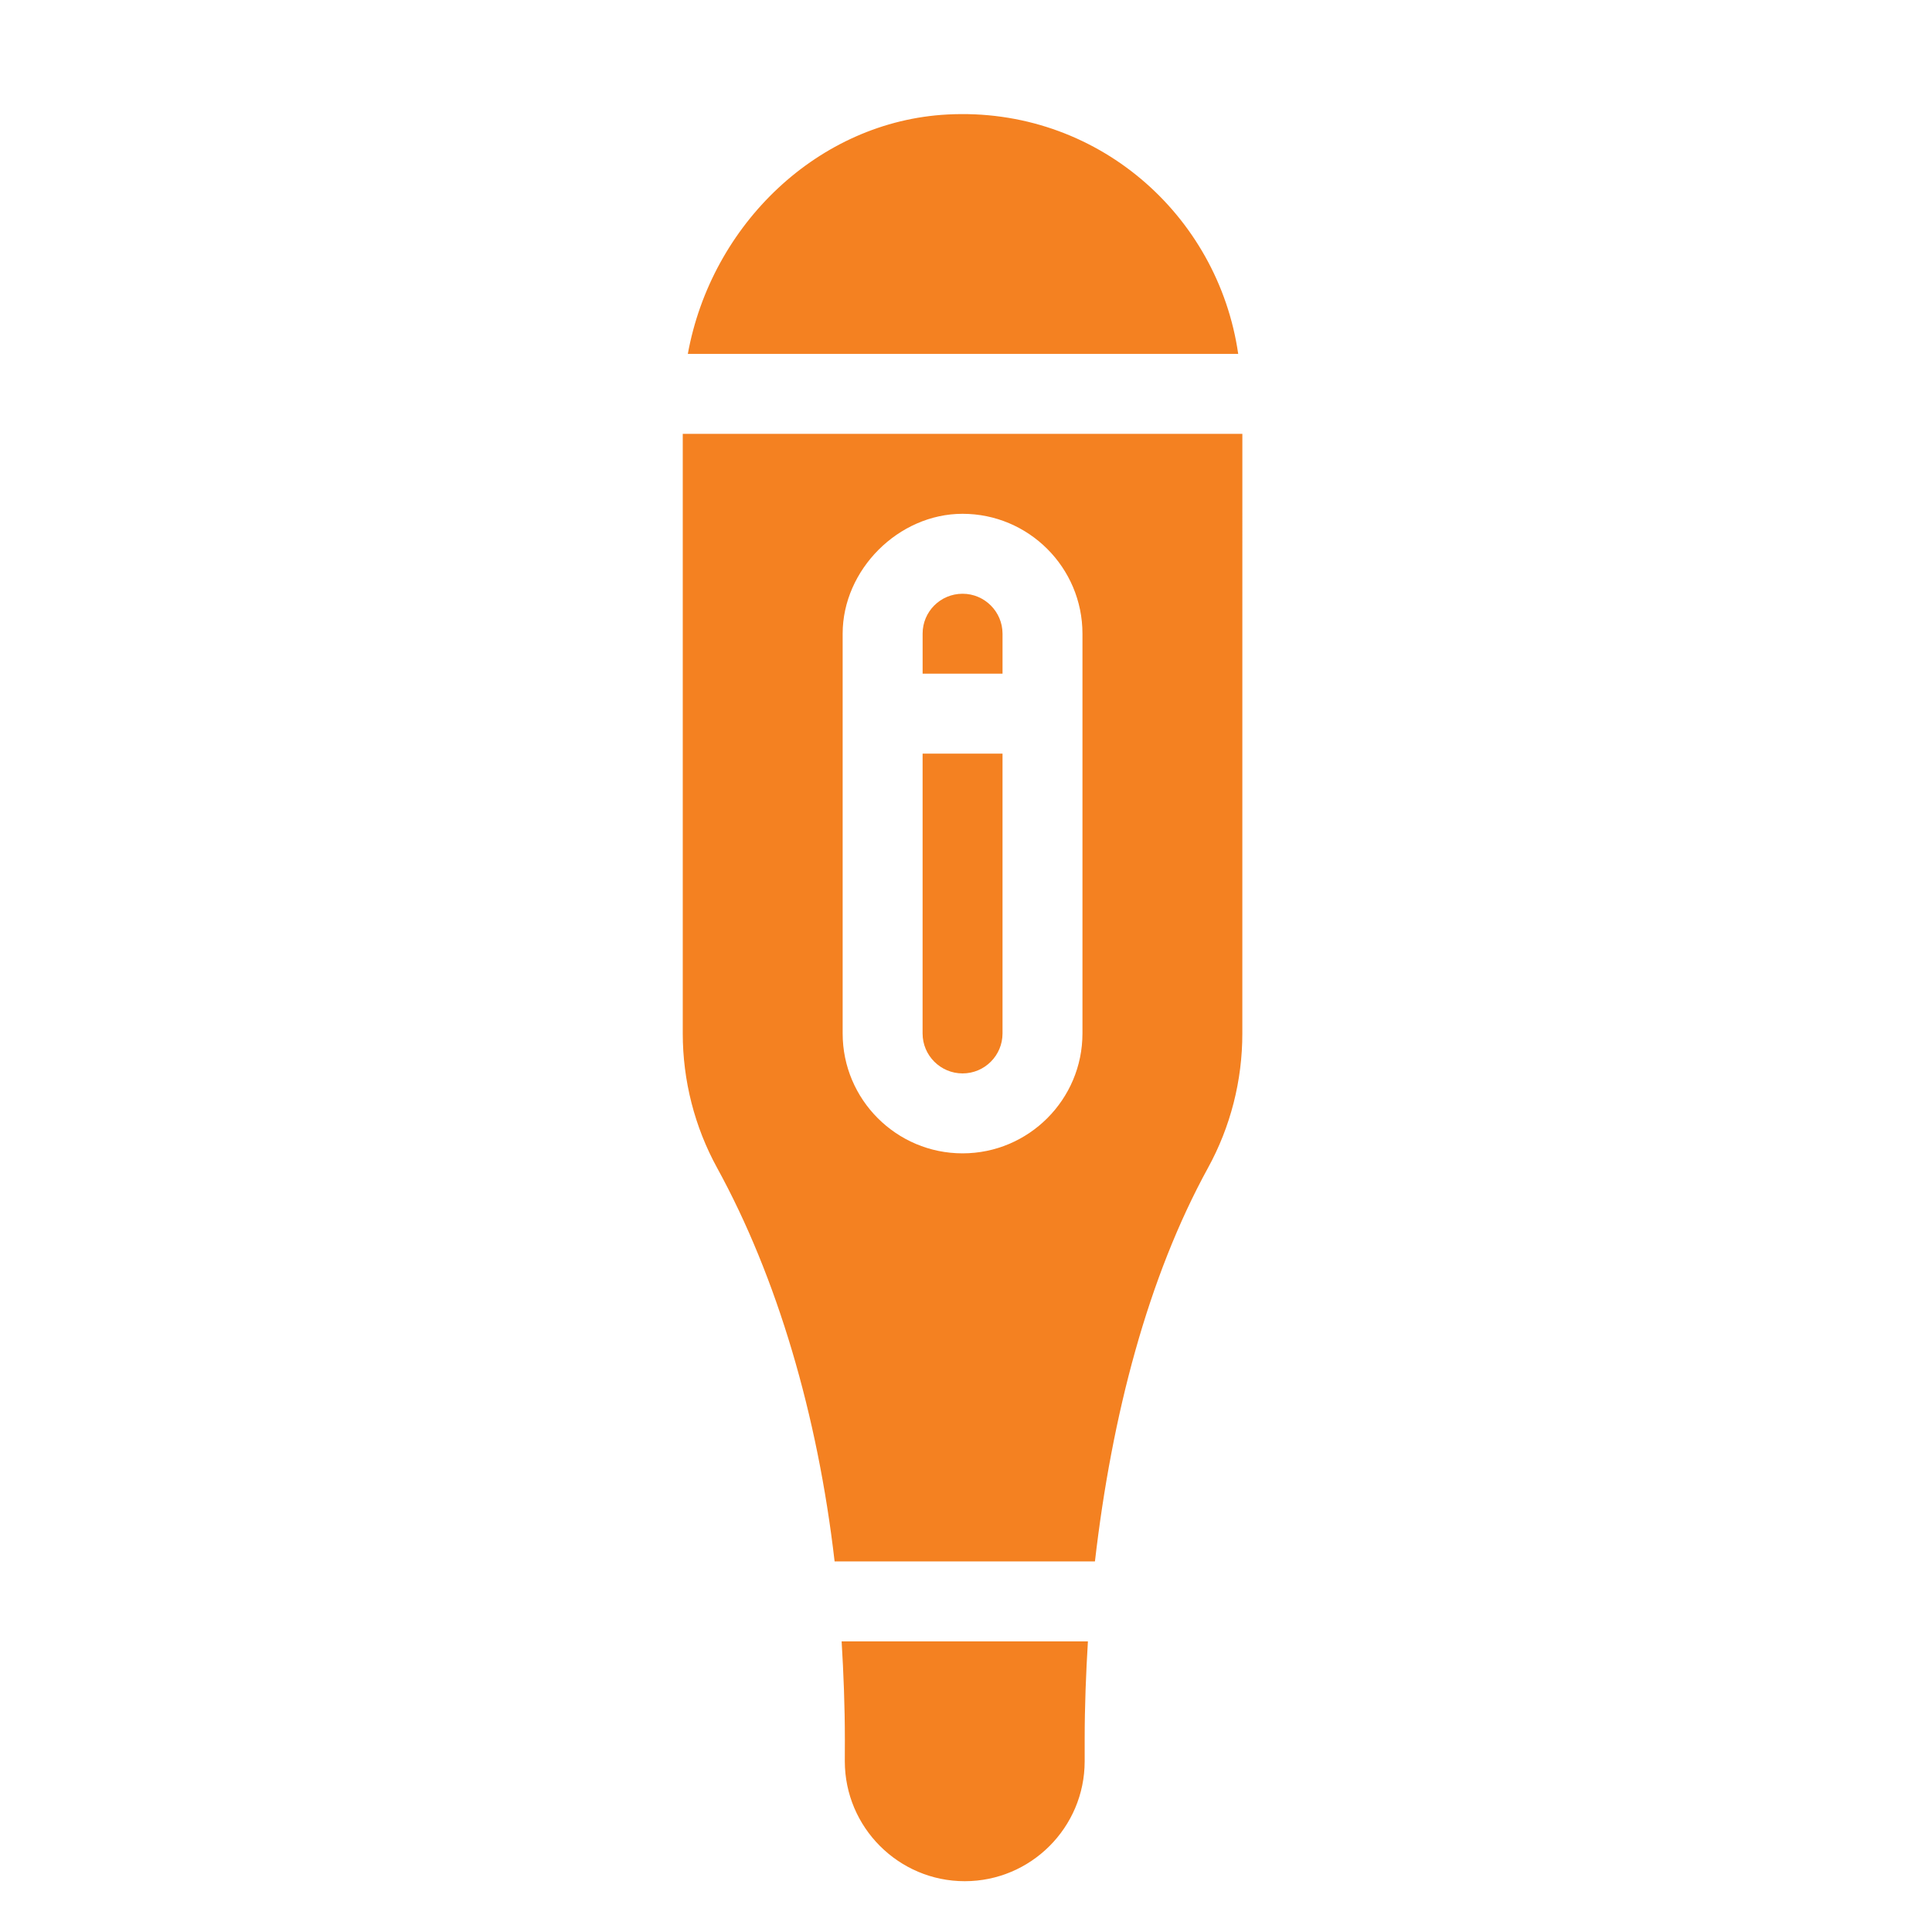 <svg width="725" height="725" viewBox="0 0 725 725" fill="none" xmlns="http://www.w3.org/2000/svg">
<path d="M317.042 652.789L317.022 660.951C317.052 685.759 337.23 705.937 362.028 705.936C386.846 705.936 407.031 685.773 407.033 660.931L407.033 652.81C407.035 640.205 407.523 627.976 408.25 615.936L315.828 615.936C316.553 627.968 317.039 640.191 317.042 652.789Z" fill="#F48121"/>
<path d="M376.208 237.806C376.207 229.541 369.475 222.808 361.21 222.808C352.861 222.828 346.201 229.556 346.222 237.795L346.222 252.812L376.208 252.807L376.208 237.806Z" fill="#F48121"/>
<path d="M258.113 132.806L464.649 132.806C457.075 80.336 411.183 40.055 355.582 42.962C307.219 45.472 266.973 84.122 258.113 132.806V132.806Z" fill="#F48121"/>
<path d="M346.208 387.81C346.208 396.076 352.94 402.808 361.206 402.808C369.492 402.808 376.205 396.096 376.205 387.81L376.205 282.803L346.216 282.808L346.208 387.81Z" fill="#F48121"/>
<path d="M256.209 387.8C256.209 405.449 260.663 422.893 269.105 438.254C291.613 479.286 306.833 530.924 313.196 585.939L410.886 585.939C417.25 530.917 430.804 479.285 453.311 438.254C461.763 422.882 466.218 405.44 466.196 387.81L466.206 162.804L256.209 162.804L256.209 387.8ZM361.208 192.81C386.026 192.81 406.203 212.988 406.203 237.806L406.203 387.81C406.202 412.603 386.025 432.805 361.207 432.805C336.389 432.805 316.212 412.628 316.212 387.81L316.212 267.865C316.212 267.847 316.202 267.832 316.202 267.814C316.202 267.795 316.212 267.78 316.212 267.762V237.806C316.202 213.806 337.167 192.8 361.208 192.81Z" fill="#F48121"/>
</svg>
